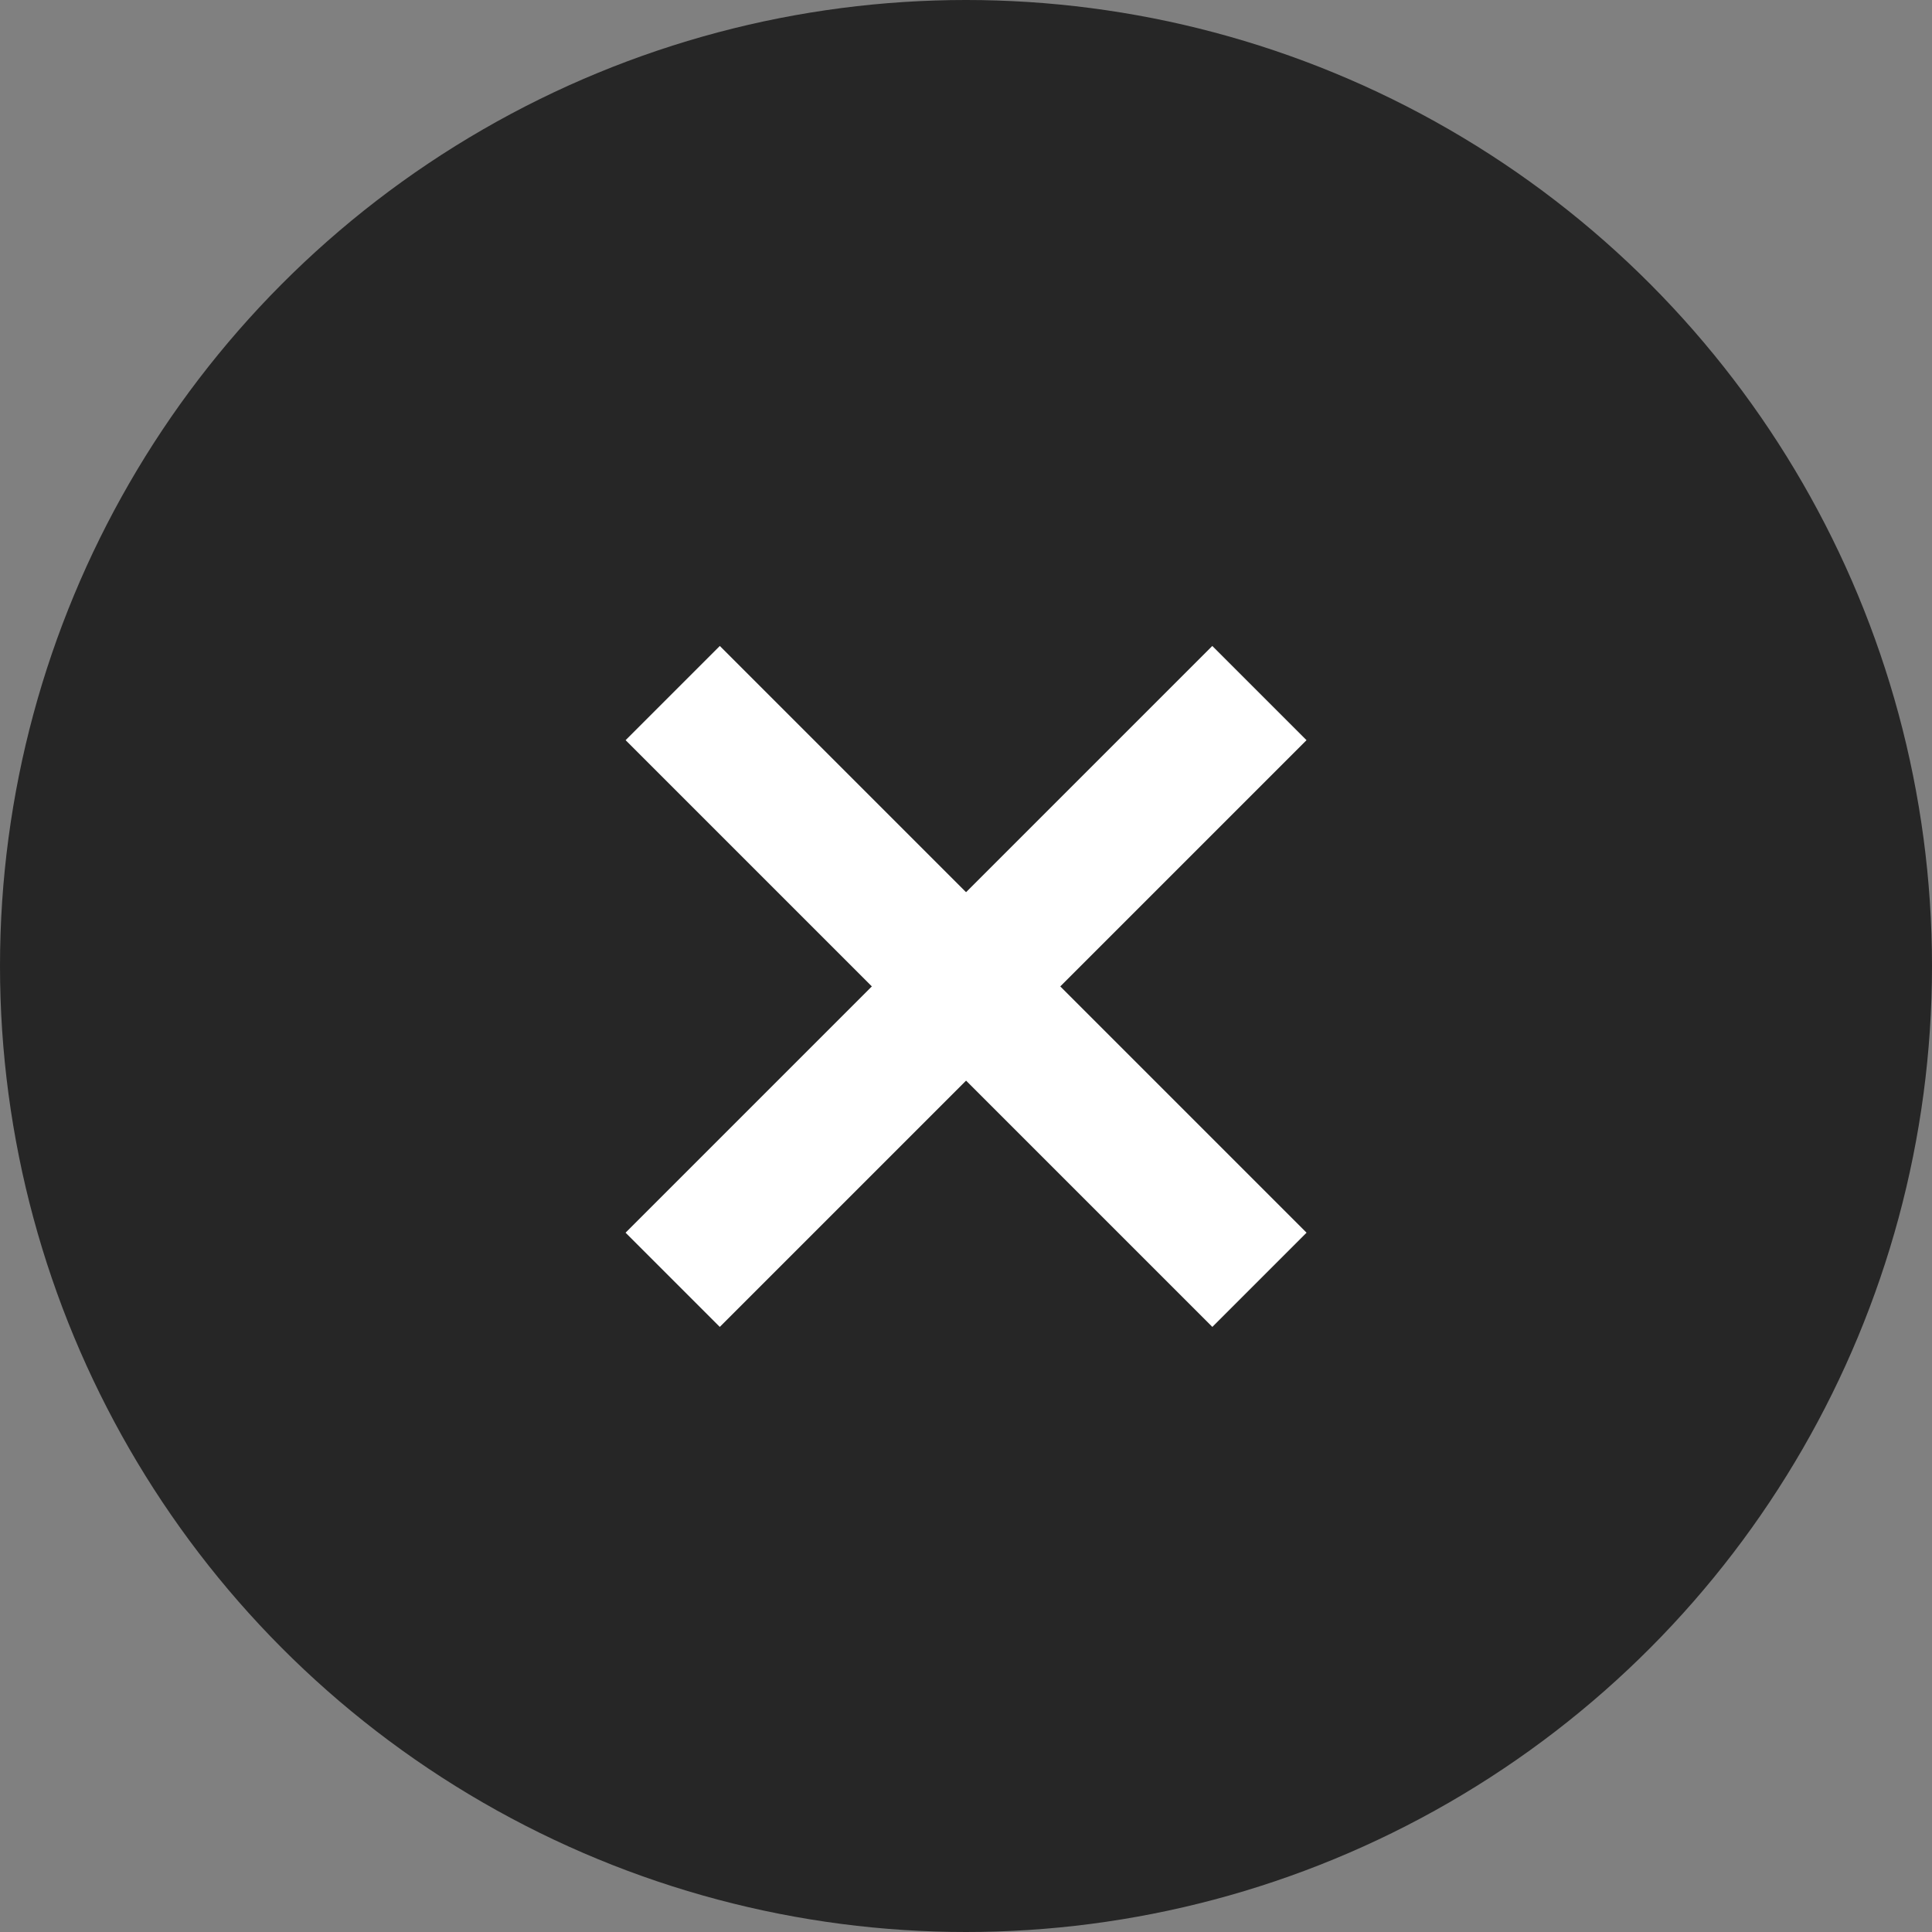 <svg xmlns="http://www.w3.org/2000/svg" width="29" height="29" viewBox="0 0 29 29">
  <rect x="0" y="0" width="29" height="29" fill="#808080" stroke="none"/>
  <g id="_" data-name="✕" transform="translate(0 0.307)">
    <circle id="楕円形_42" data-name="楕円形 42" cx="14.5" cy="14.5" r="14.5" transform="translate(0 -0.307)" opacity="0.7"/>
    <g id="グループ_2183" data-name="グループ 2183" transform="translate(14.501 5.693) rotate(45)">
      <path id="線_330" data-name="線 330" d="M1,12.455H-1V0H1Z" transform="translate(6.227 0)" fill="#fff"/>
      <path id="線_331" data-name="線 331" d="M12.455,1H0V-1H12.455Z" transform="translate(0 6.227)" fill="#fff"/>
    </g>
  </g>
</svg>
